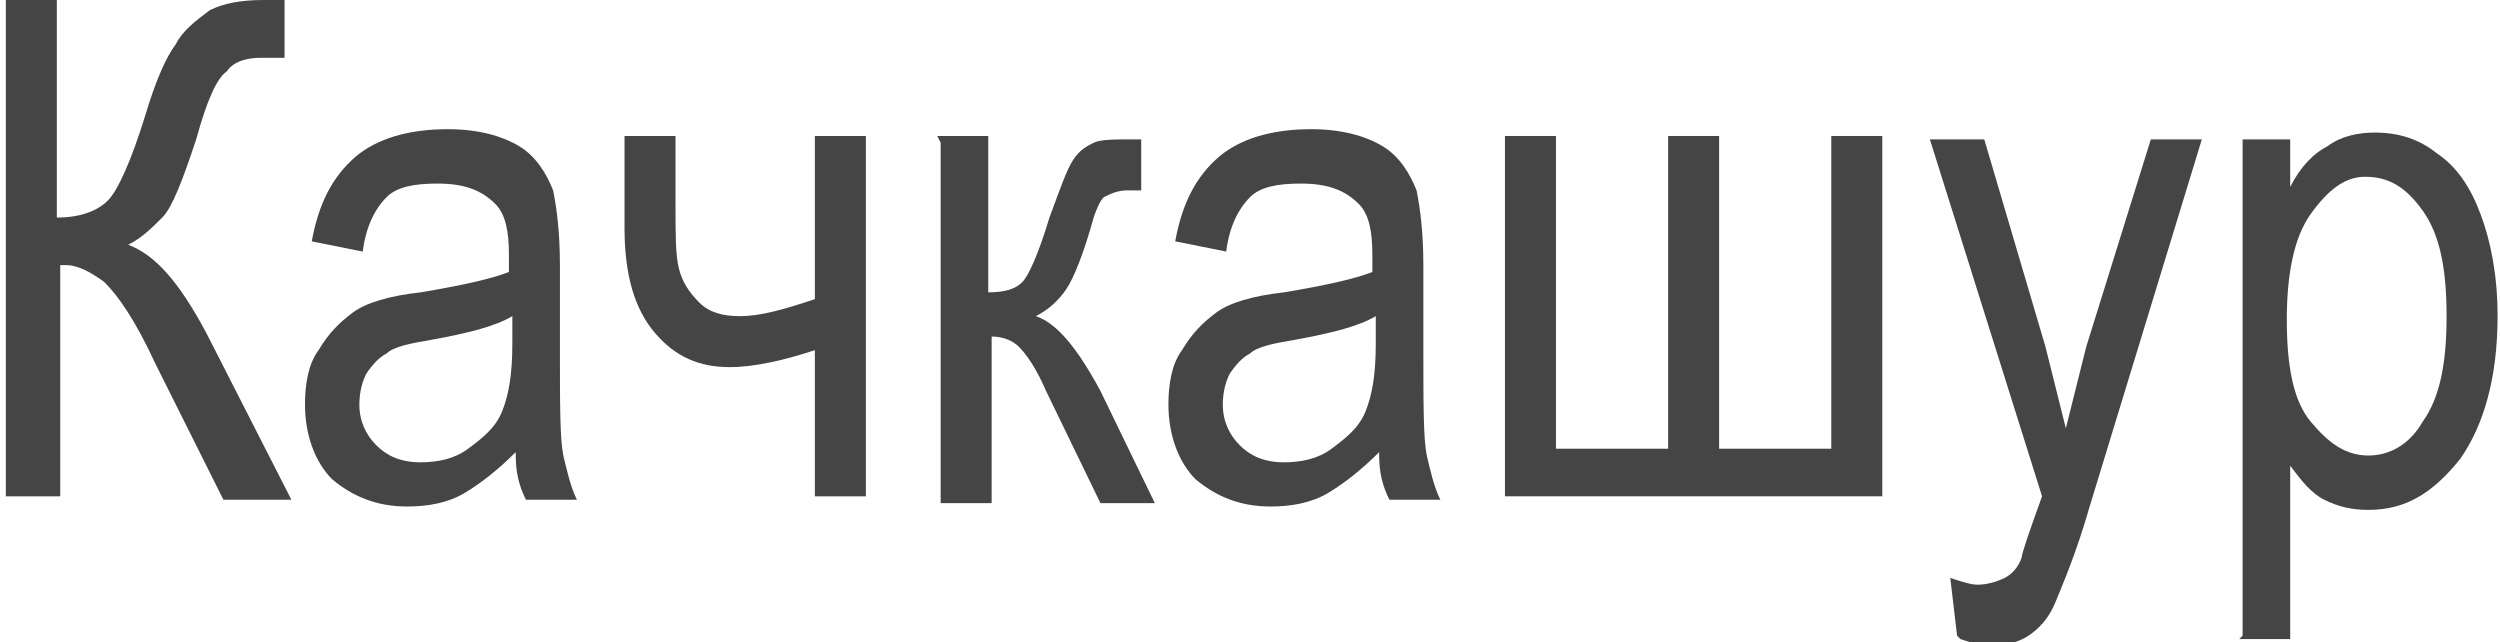 <?xml version="1.0" encoding="UTF-8"?>
<!DOCTYPE svg PUBLIC "-//W3C//DTD SVG 1.1//EN" "http://www.w3.org/Graphics/SVG/1.1/DTD/svg11.dtd">
<!-- Creator: CorelDRAW 2019 (64-Bit) -->
<svg xmlns="http://www.w3.org/2000/svg" xml:space="preserve" width="0.572cm" height="0.147cm" version="1.1" style="shape-rendering:geometricPrecision; text-rendering:geometricPrecision; image-rendering:optimizeQuality; fill-rule:evenodd; clip-rule:evenodd"
viewBox="0 0 0.734 0.189"
 xmlns:xlink="http://www.w3.org/1999/xlink"
 xmlns:xodm="http://www.corel.com/coreldraw/odm/2003">
 <defs>
  <style type="text/css">
   <![CDATA[
    .fil0 {fill:#454545;fill-rule:nonzero}
   ]]>
  </style>
 </defs>
 <g id="Слой_x0020_1">
  <path class="fil0" d="M-0 0l0.016 0 0 0.064c0.007,0 0.012,-0.002 0.015,-0.005 0.003,-0.003 0.007,-0.012 0.011,-0.025 0.003,-0.01 0.006,-0.017 0.009,-0.021 0.002,-0.004 0.006,-0.007 0.01,-0.01 0.004,-0.002 0.009,-0.003 0.016,-0.003 0.002,0 0.004,0 0.006,0l0 0.017 -0.003 -0 -0.004 -0c-0.004,0 -0.008,0.001 -0.01,0.004 -0.003,0.002 -0.006,0.009 -0.009,0.02 -0.004,0.012 -0.007,0.02 -0.01,0.023 -0.003,0.003 -0.006,0.006 -0.01,0.008 0.008,0.003 0.015,0.011 0.023,0.026l0.025 0.049 -0.02 0 -0.02 -0.04c-0.006,-0.013 -0.011,-0.02 -0.015,-0.024 -0.004,-0.003 -0.008,-0.005 -0.011,-0.005 -0,0 -0.001,0 -0.002,0l0 0.068 -0.016 0 0 -0.146z"/>
  <path id="1" class="fil0" d="M0.151 0.133c-0.005,0.005 -0.01,0.009 -0.015,0.012 -0.005,0.003 -0.011,0.004 -0.017,0.004 -0.009,0 -0.016,-0.003 -0.022,-0.008 -0.005,-0.005 -0.008,-0.013 -0.008,-0.022 0,-0.006 0.001,-0.012 0.004,-0.016 0.003,-0.005 0.006,-0.008 0.01,-0.011 0.004,-0.003 0.011,-0.005 0.02,-0.006 0.012,-0.002 0.021,-0.004 0.026,-0.006l0 -0.005c0,-0.007 -0.001,-0.012 -0.004,-0.015 -0.004,-0.004 -0.009,-0.006 -0.017,-0.006 -0.007,0 -0.012,0.001 -0.015,0.004 -0.003,0.003 -0.006,0.008 -0.007,0.016l-0.015 -0.003c0.002,-0.011 0.006,-0.019 0.013,-0.025 0.006,-0.005 0.015,-0.008 0.027,-0.008 0.009,0 0.016,0.002 0.021,0.005 0.005,0.003 0.008,0.008 0.01,0.013 0.001,0.005 0.002,0.012 0.002,0.022l0 0.024c0,0.017 0,0.027 0.001,0.032 0.001,0.004 0.002,0.009 0.004,0.013l-0.015 0c-0.002,-0.004 -0.003,-0.008 -0.003,-0.013zm-0.001 -0.04c-0.005,0.003 -0.013,0.005 -0.024,0.007 -0.006,0.001 -0.011,0.002 -0.013,0.004 -0.002,0.001 -0.004,0.003 -0.006,0.006 -0.001,0.002 -0.002,0.005 -0.002,0.009 0,0.005 0.002,0.009 0.005,0.012 0.003,0.003 0.007,0.005 0.013,0.005 0.005,0 0.01,-0.001 0.014,-0.004 0.004,-0.003 0.008,-0.006 0.01,-0.011 0.002,-0.005 0.003,-0.011 0.003,-0.02l0 -0.007z"/>
  <path id="2" class="fil0" d="M0.183 0.04l0.015 0 0 0.02c0,0.009 0,0.015 0.001,0.019 0.001,0.004 0.003,0.007 0.006,0.01 0.003,0.003 0.007,0.004 0.012,0.004 0.006,0 0.013,-0.002 0.022,-0.005l0 -0.048 0.015 0 0 0.106 -0.015 0 0 -0.043c-0.009,0.003 -0.018,0.005 -0.025,0.005 -0.009,0 -0.016,-0.003 -0.022,-0.01 -0.006,-0.007 -0.009,-0.017 -0.009,-0.031l0 -0.028z"/>
  <path id="3" class="fil0" d="M0.275 0.04l0.015 0 0 0.046c0.005,0 0.008,-0.001 0.01,-0.003 0.002,-0.002 0.005,-0.009 0.008,-0.019 0.003,-0.008 0.005,-0.014 0.007,-0.017 0.002,-0.003 0.004,-0.004 0.006,-0.005 0.002,-0.001 0.006,-0.001 0.012,-0.001l0.002 0 0 0.015 -0.004 -0c-0.003,0 -0.005,0.001 -0.007,0.002 -0.001,0.001 -0.002,0.003 -0.003,0.006 -0.003,0.011 -0.006,0.018 -0.008,0.021 -0.002,0.003 -0.005,0.006 -0.009,0.008 0.006,0.002 0.012,0.009 0.019,0.022l0.016 0.033 -0.016 0 -0.016 -0.033c-0.003,-0.007 -0.006,-0.011 -0.008,-0.013 -0.002,-0.002 -0.005,-0.003 -0.008,-0.003l0 0.049 -0.015 0 0 -0.106z"/>
  <path id="4" class="fil0" d="M0.405 0.133c-0.005,0.005 -0.01,0.009 -0.015,0.012 -0.005,0.003 -0.011,0.004 -0.017,0.004 -0.009,0 -0.016,-0.003 -0.022,-0.008 -0.005,-0.005 -0.008,-0.013 -0.008,-0.022 0,-0.006 0.001,-0.012 0.004,-0.016 0.003,-0.005 0.006,-0.008 0.01,-0.011 0.004,-0.003 0.011,-0.005 0.02,-0.006 0.012,-0.002 0.021,-0.004 0.026,-0.006l0 -0.005c0,-0.007 -0.001,-0.012 -0.004,-0.015 -0.004,-0.004 -0.009,-0.006 -0.017,-0.006 -0.007,0 -0.012,0.001 -0.015,0.004 -0.003,0.003 -0.006,0.008 -0.007,0.016l-0.015 -0.003c0.002,-0.011 0.006,-0.019 0.013,-0.025 0.006,-0.005 0.015,-0.008 0.027,-0.008 0.009,0 0.016,0.002 0.021,0.005 0.005,0.003 0.008,0.008 0.01,0.013 0.001,0.005 0.002,0.012 0.002,0.022l0 0.024c0,0.017 0,0.027 0.001,0.032 0.001,0.004 0.002,0.009 0.004,0.013l-0.015 0c-0.002,-0.004 -0.003,-0.008 -0.003,-0.013zm-0.001 -0.04c-0.005,0.003 -0.013,0.005 -0.024,0.007 -0.006,0.001 -0.011,0.002 -0.013,0.004 -0.002,0.001 -0.004,0.003 -0.006,0.006 -0.001,0.002 -0.002,0.005 -0.002,0.009 0,0.005 0.002,0.009 0.005,0.012 0.003,0.003 0.007,0.005 0.013,0.005 0.005,0 0.01,-0.001 0.014,-0.004 0.004,-0.003 0.008,-0.006 0.01,-0.011 0.002,-0.005 0.003,-0.011 0.003,-0.02l0 -0.007z"/>
  <polygon id="5" class="fil0" points="0.442,0.04 0.457,0.04 0.457,0.132 0.49,0.132 0.49,0.04 0.505,0.04 0.505,0.132 0.538,0.132 0.538,0.04 0.553,0.04 0.553,0.146 0.442,0.146 "/>
  <path id="6" class="fil0" d="M0.575 0.187l-0.002 -0.017c0.003,0.001 0.006,0.002 0.008,0.002 0.003,0 0.006,-0.001 0.008,-0.002 0.002,-0.001 0.004,-0.003 0.005,-0.006 0,-0.001 0.002,-0.007 0.006,-0.018l-0.033 -0.105 0.016 0 0.018 0.061c0.002,0.008 0.004,0.016 0.006,0.024 0.002,-0.008 0.004,-0.016 0.006,-0.024l0.019 -0.061 0.015 0 -0.033 0.108c-0.004,0.014 -0.008,0.023 -0.01,0.028 -0.002,0.005 -0.005,0.008 -0.008,0.01 -0.003,0.002 -0.007,0.003 -0.011,0.003 -0.003,0 -0.006,-0.001 -0.009,-0.002z"/>
  <path id="7" class="fil0" d="M0.659 0.187l0 -0.146 0.014 0 0 0.014c0.003,-0.006 0.007,-0.01 0.011,-0.012 0.004,-0.003 0.009,-0.004 0.014,-0.004 0.007,0 0.013,0.002 0.018,0.006 0.006,0.004 0.01,0.01 0.013,0.018 0.003,0.008 0.005,0.018 0.005,0.03 0,0.018 -0.004,0.032 -0.011,0.042 -0.008,0.01 -0.016,0.015 -0.027,0.015 -0.005,0 -0.009,-0.001 -0.013,-0.003 -0.004,-0.002 -0.007,-0.006 -0.01,-0.01l0 0.051 -0.015 0zm0.013 -0.093c0,0.014 0.002,0.024 0.007,0.03 0.005,0.006 0.01,0.01 0.017,0.01 0.006,0 0.012,-0.003 0.016,-0.01 0.005,-0.007 0.007,-0.017 0.007,-0.031 0,-0.014 -0.002,-0.024 -0.007,-0.031 -0.005,-0.007 -0.01,-0.01 -0.017,-0.01 -0.006,0 -0.011,0.004 -0.016,0.011 -0.005,0.007 -0.007,0.018 -0.007,0.031z"/>
 </g>
</svg>
